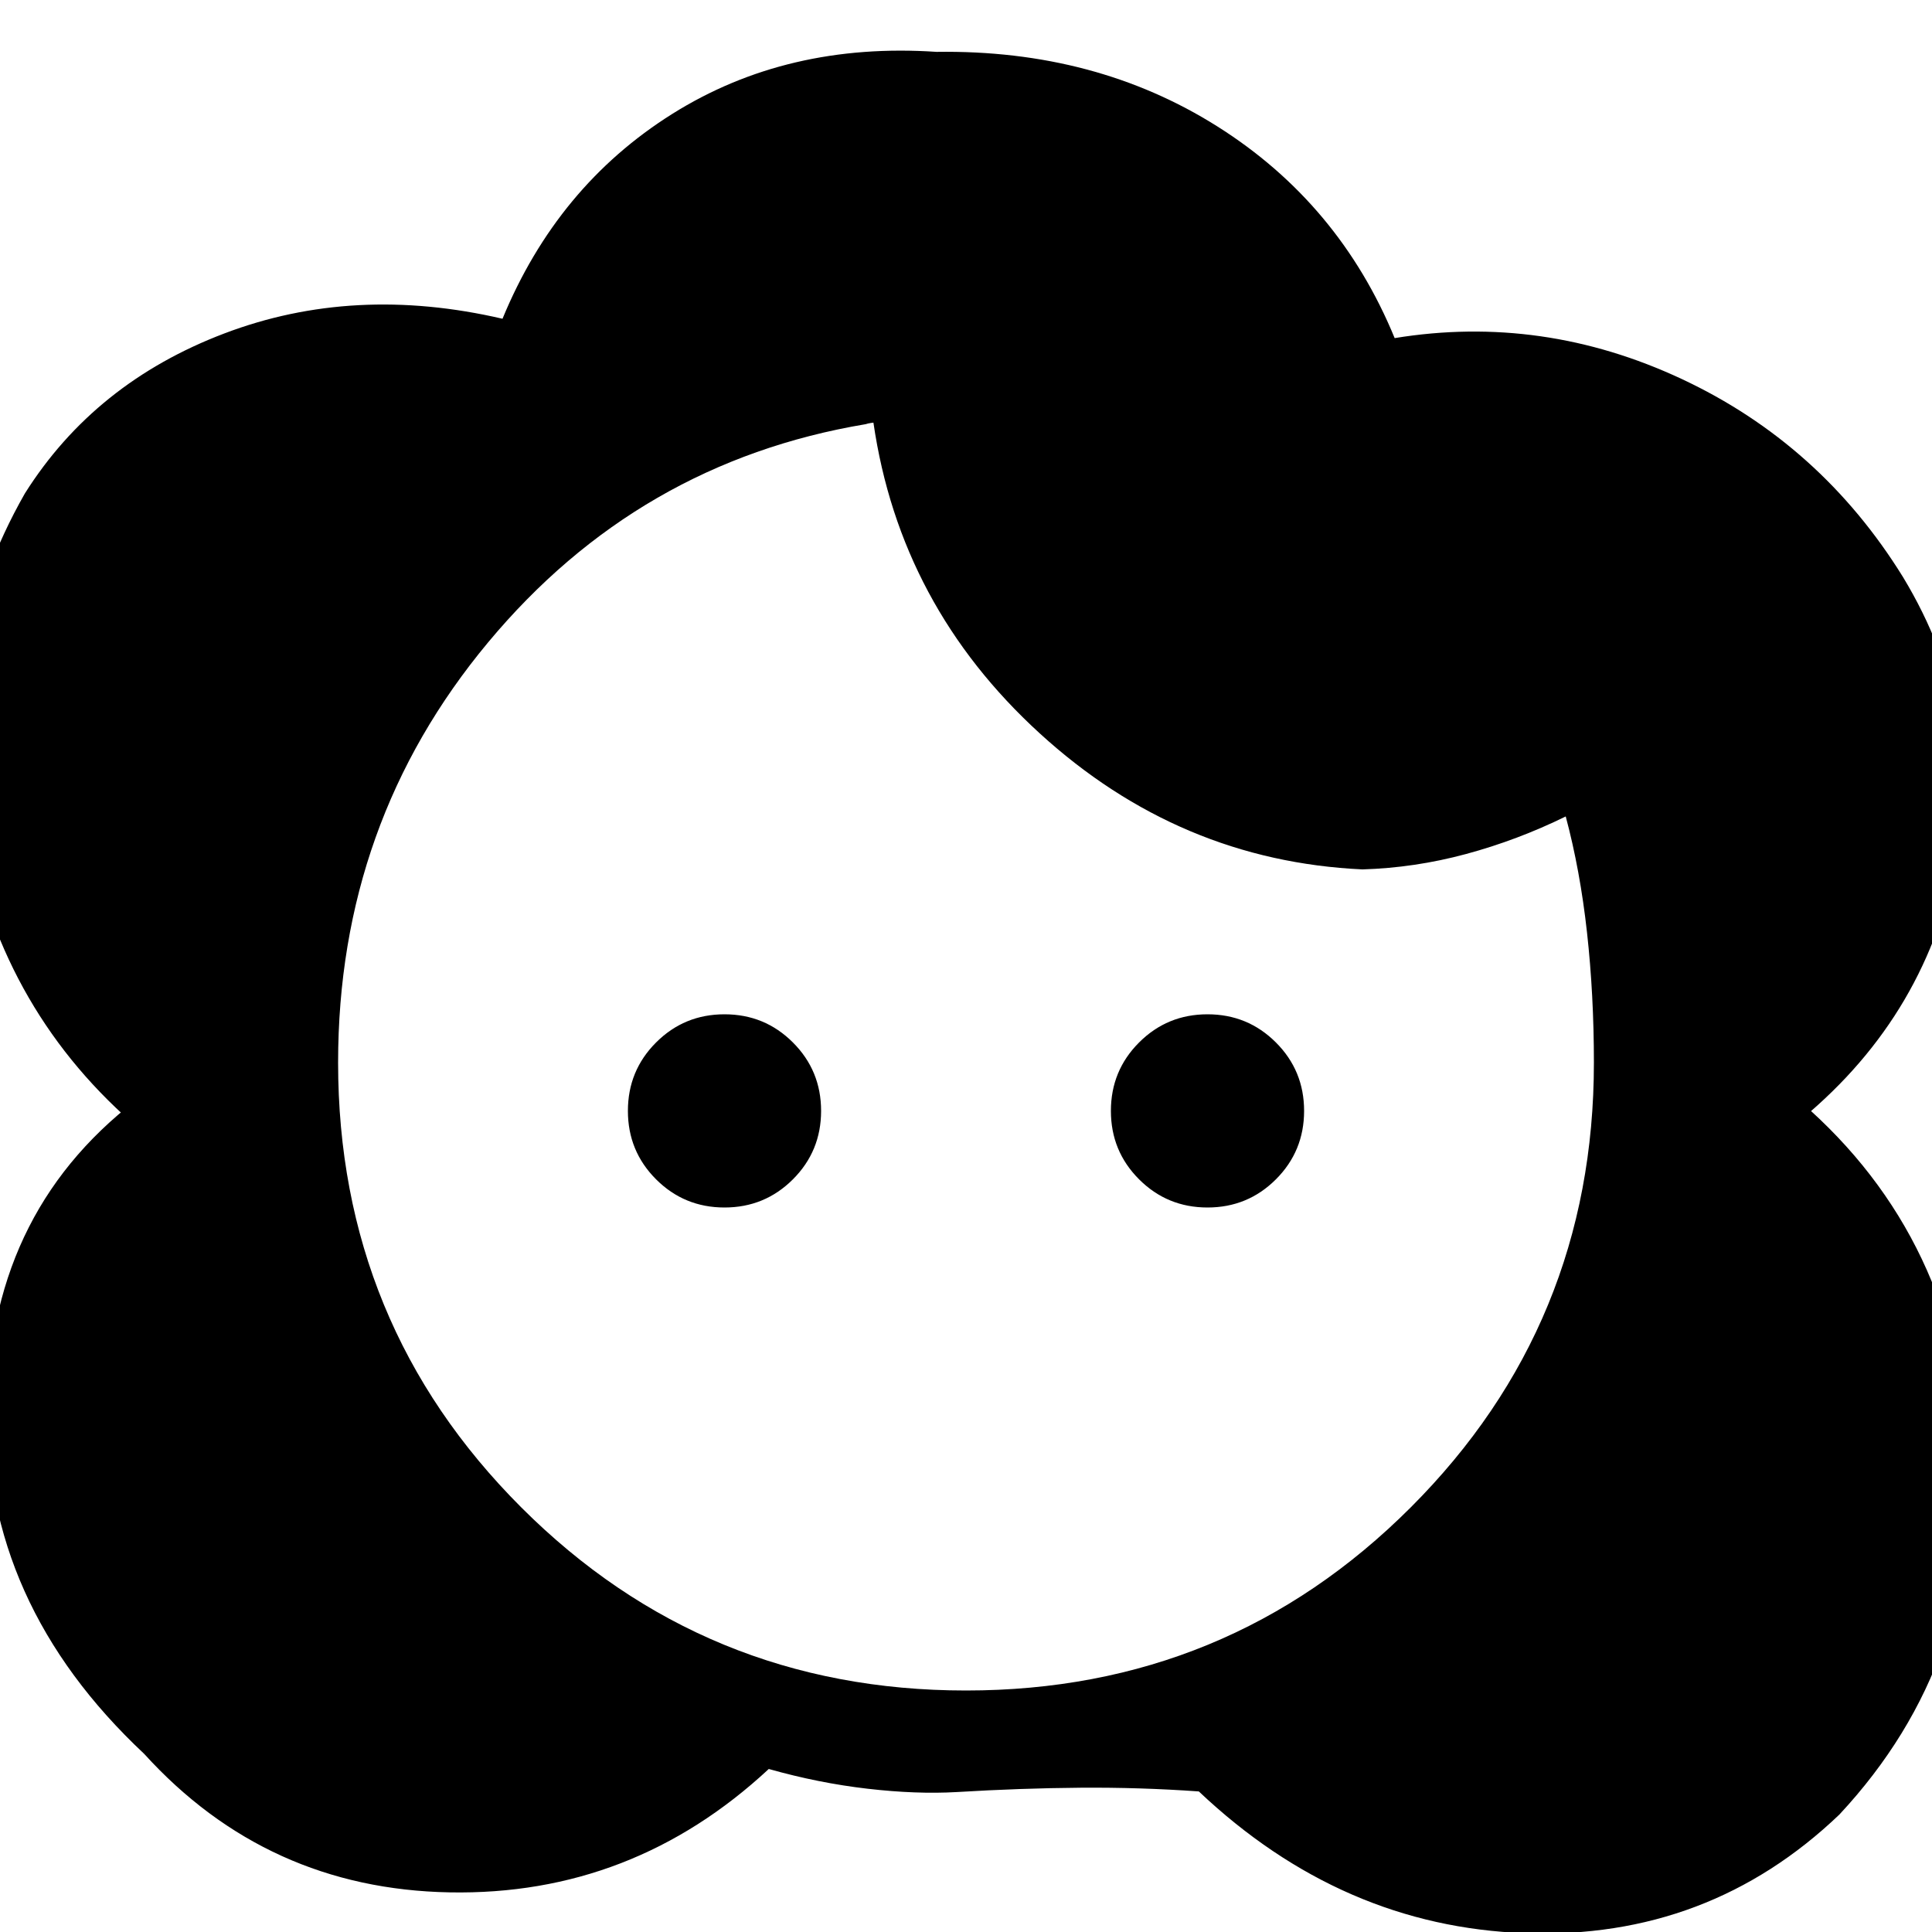 <svg xmlns="http://www.w3.org/2000/svg" height="20" viewBox="0 -960 960 960" width="20"><path d="M382-81.001q-67.769 63-158.577 61.307-90.808-1.692-151.807-68.846-79.924-74.923-77.924-173.654 2-98.73 78.614-154.653-3.077 3.847-2.692 9.232.385 5.385.385 9.231Q1.383-456.23-15.617-546.115q-17-89.885 28-168.732 34.692-54.999 99.077-79.461 64.385-24.461 138.231-7.307 27.154-65.846 84.269-101.73 57.116-35.884 131.424-30.884 78.923-1.154 139.5 37.038Q665.461-858.999 693-791.999q73.539-12 142.616 20.308 69.077 32.308 110 98.462 42.308 70 25.116 147.384-17.192 77.384-83.423 128.23 3.846-5.769 4.231-9.808.385-4.039-1.923-9.424 81 66.847 88.5 174.232T914.001-58.384Q849.001 3.77 757.886.577q-91.115-3.193-162.192-70.424-29.385-2.077-58.886-1.847-29.5.23-61.424 2.154-19.999 1.154-44.307-1.654Q406.769-74 382-81ZM480-120q130 0 221-91t91-221q0-33.693-3.423-64.654-3.423-30.962-10.576-57.654-24 11.769-49.5 18.654t-51.5 7.654q-91-4.231-160.385-67.616Q447.231-659.001 434-750.001l-1.346.193q-1.347.192-2.5.577-113.077 18.923-187.616 108.423Q168-551.308 168-432q0 130 91 221t221 91ZM360-360q20 0 34-14t14-34q0-20-14-34t-34-14q-20 0-34 14t-14 34q0 20 14 34t34 14Zm240 0q20 0 34-14t14-34q0-20-14-34t-34-14q-20 0-34 14t-14 34q0 20 14 34t34 14Z"/></svg>